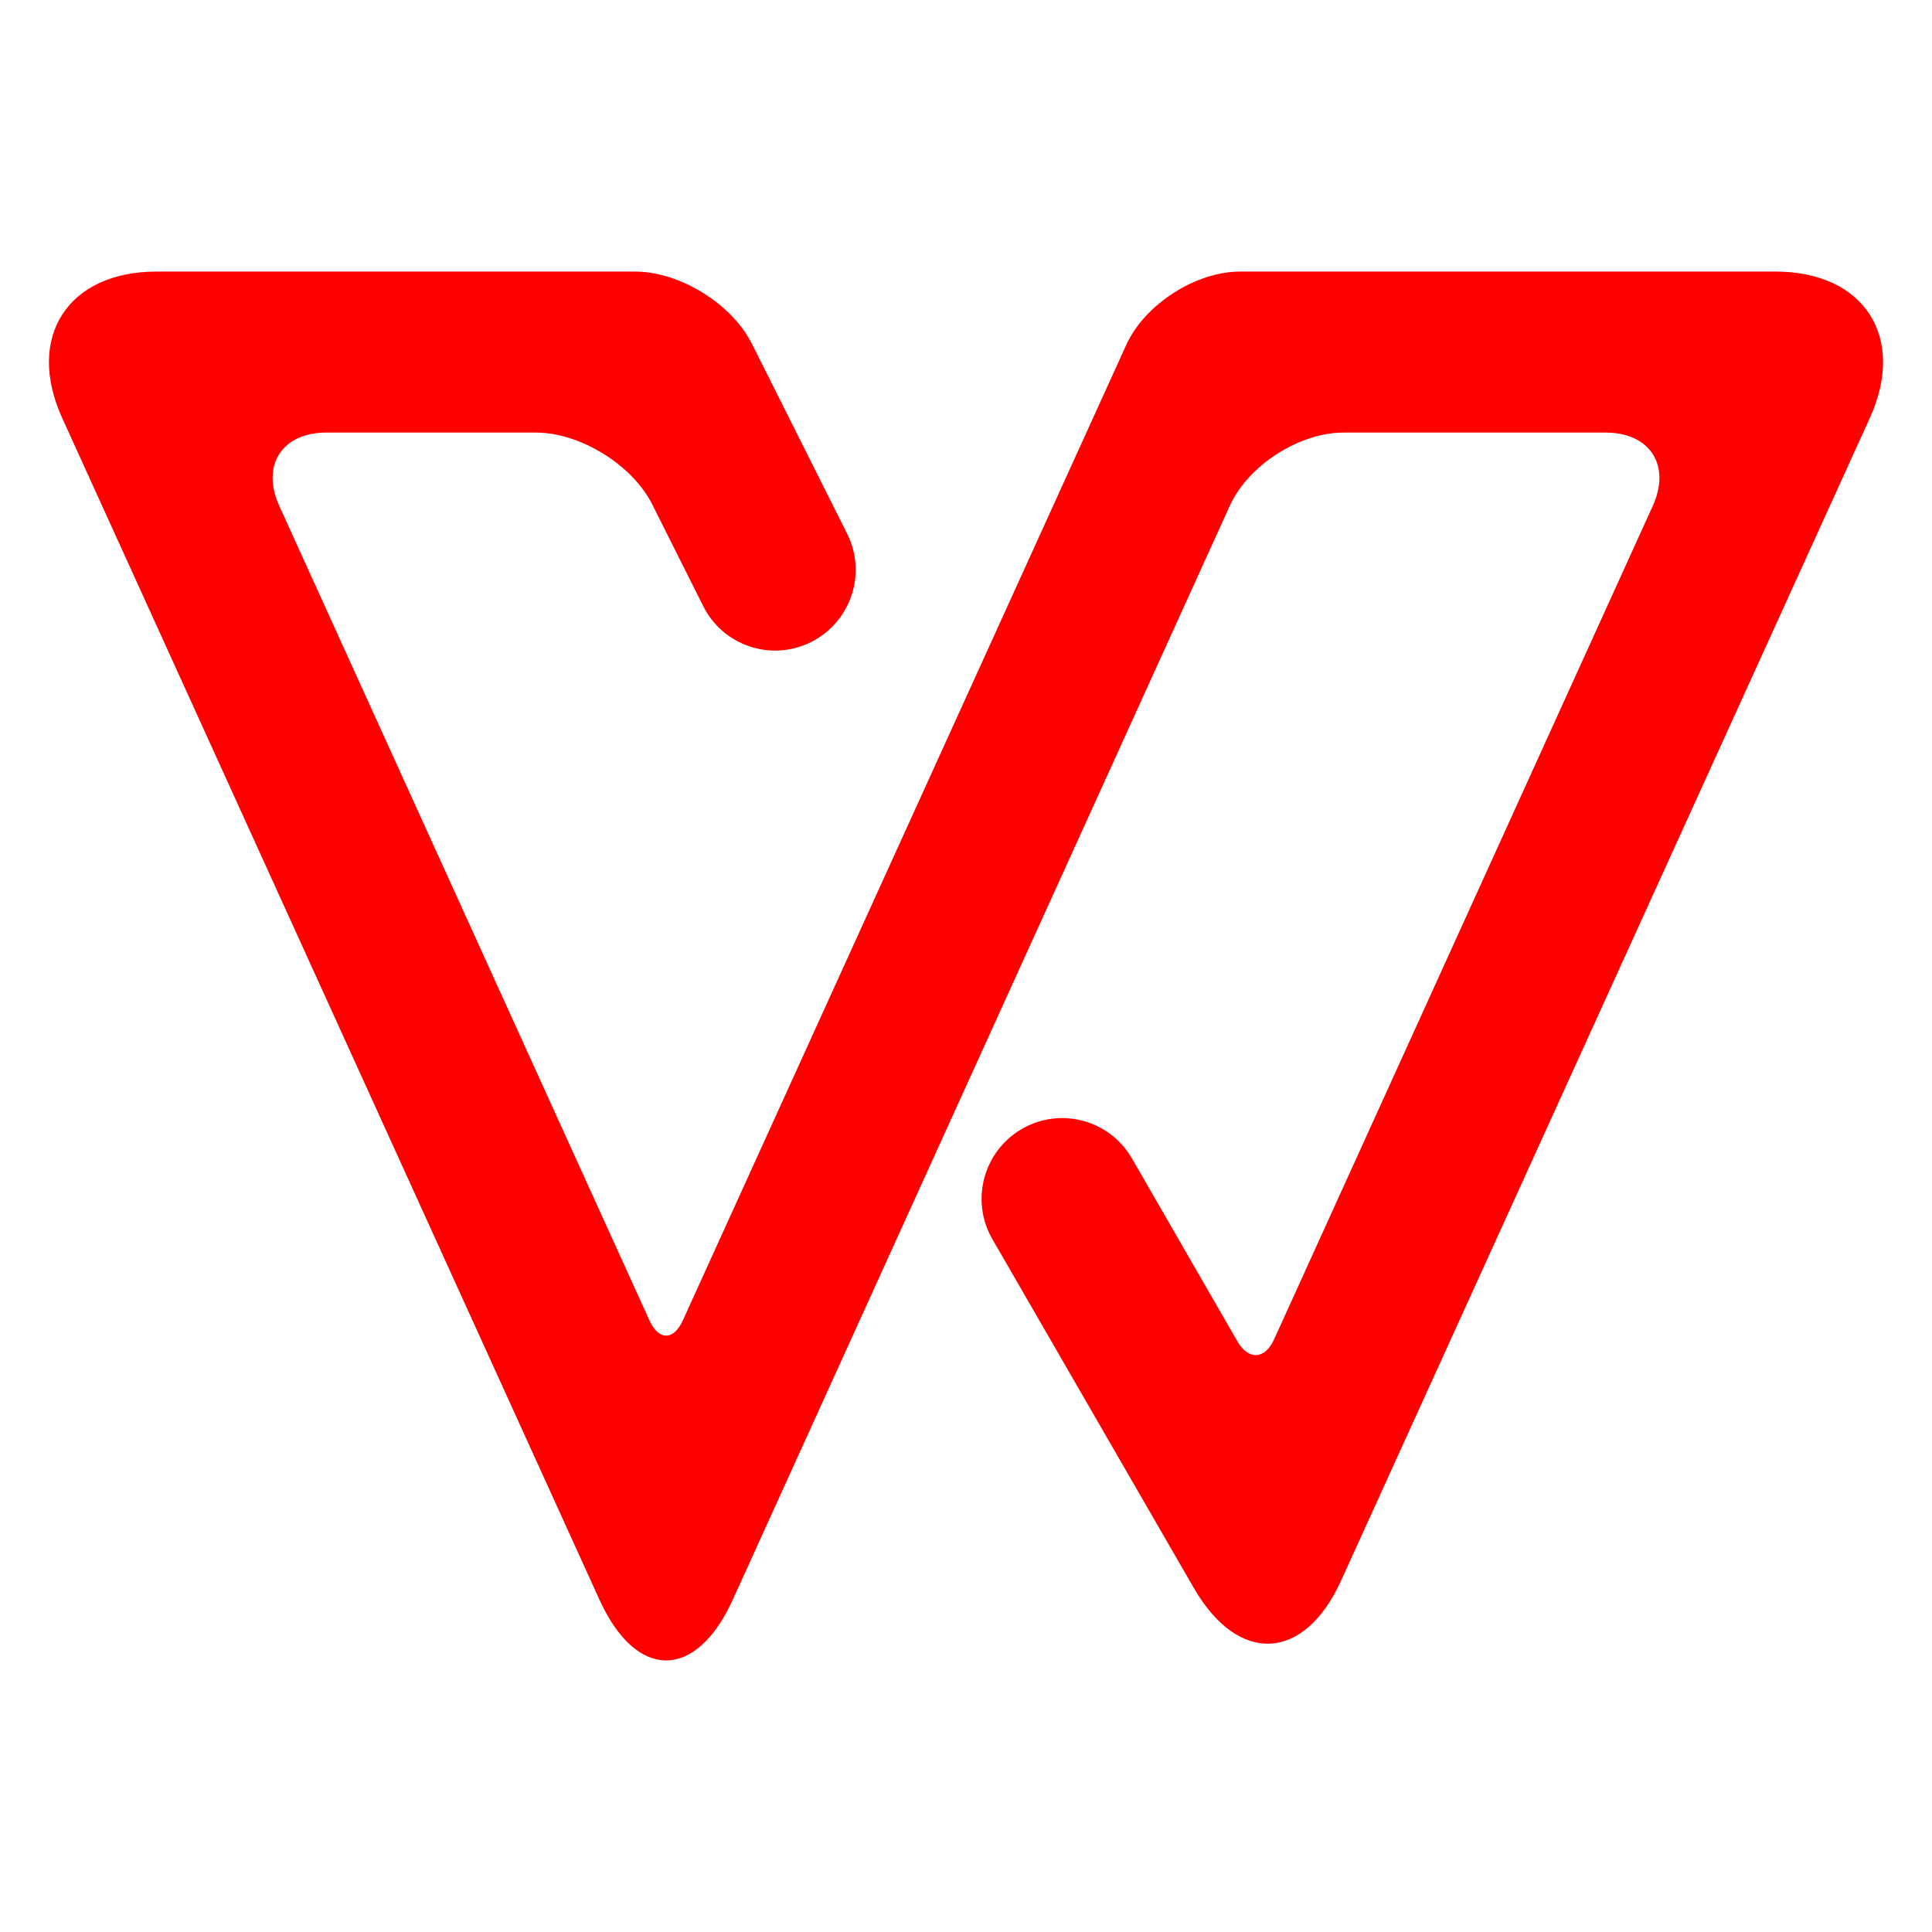 <?xml version="1.0" encoding="UTF-8" standalone="no"?><!-- Generator: Gravit.io --><svg xmlns="http://www.w3.org/2000/svg" xmlns:xlink="http://www.w3.org/1999/xlink" style="isolation:isolate" viewBox="0 0 48 48" width="48pt" height="48pt"><linearGradient id="_lgradient_79" x1="0" y1="0.5" x2="1" y2="0.5" gradientTransform="matrix(48.22,0,0,36.64,-0.11,6.747)" gradientUnits="userSpaceOnUse"><stop offset="0%" stop-opacity="1" style="stop-color:rgb(255,0,0)"/><stop offset="51.739%" stop-opacity="1" style="stop-color:rgb(255,0,0)"/><stop offset="98.261%" stop-opacity="1" style="stop-color:rgb(255,0,0)"/></linearGradient><path d=" M 21.05 13.267 L 21.05 13.267 C 21.541 14.255 21.138 15.458 20.15 15.952 L 20.15 15.952 C 19.162 16.446 17.961 16.045 17.47 15.057 L 17.47 15.057 L 16.206 12.535 C 15.712 11.548 14.414 10.747 13.31 10.747 L 8.11 10.747 C 7.006 10.747 6.481 11.563 6.938 12.568 L 16.136 32.807 C 16.365 33.309 16.736 33.309 16.964 32.807 L 27.982 8.568 C 28.439 7.563 29.706 6.747 30.81 6.747 L 44.11 6.747 C 46.318 6.747 47.368 8.379 46.454 10.388 L 33.316 39.276 C 32.402 41.286 30.764 41.365 29.66 39.453 L 24.65 30.777 L 24.65 30.777 C 24.104 29.822 24.435 28.599 25.39 28.047 L 25.39 28.047 C 26.345 27.495 27.568 27.822 28.12 28.777 L 28.12 28.777 L 30.741 33.321 C 31.016 33.799 31.425 33.779 31.654 33.277 L 41.063 12.568 C 41.519 11.563 40.994 10.747 39.89 10.747 L 33.38 10.747 C 32.276 10.747 31.009 11.563 30.553 12.568 L 18.205 39.745 C 17.292 41.755 15.808 41.755 14.894 39.746 L 1.546 10.388 C 0.632 8.379 1.682 6.747 3.89 6.747 L 15.78 6.747 C 16.884 6.747 18.182 7.548 18.677 8.535 L 21.05 13.267 Z " fill="url(#_lgradient_79)"/></svg>